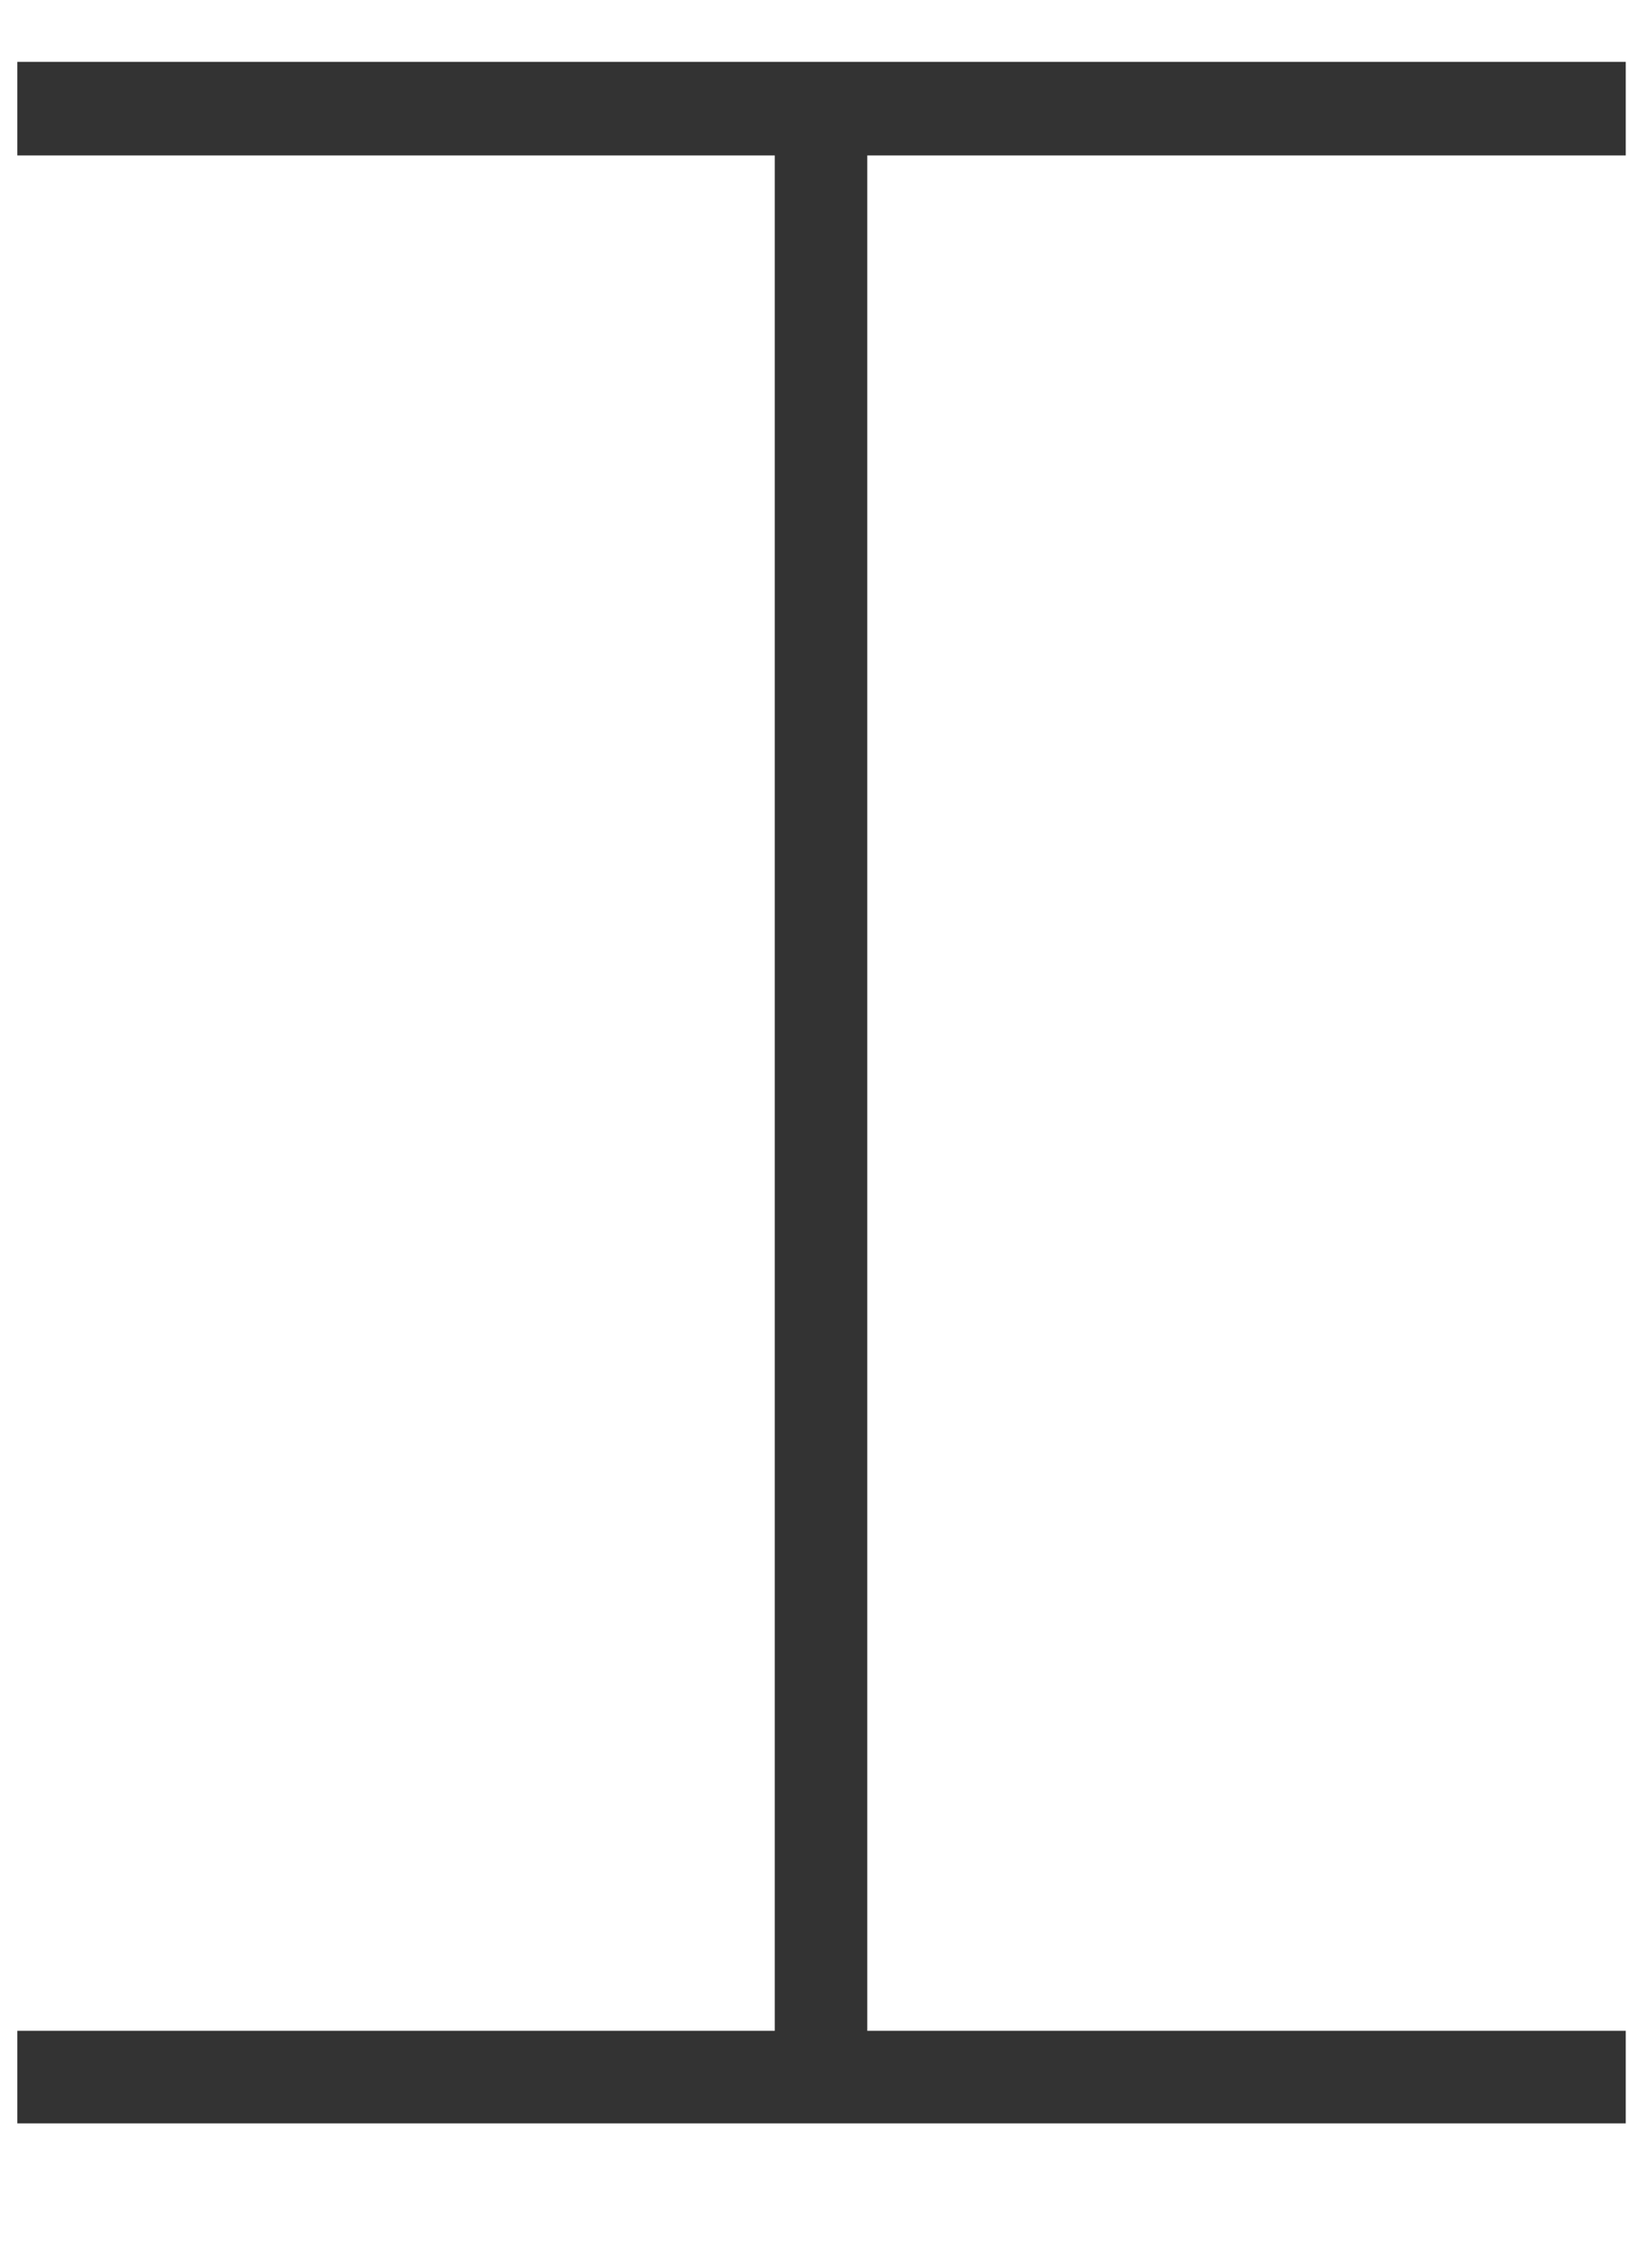 <svg width="8" height="11" viewBox="0 0 8 11" fill="none" xmlns="http://www.w3.org/2000/svg">
<path d="M7.892 0.754H4.21V9.851H7.892V10.3H0.084V9.851H3.761V0.754H0.084V0.3H7.892V0.754Z" fill="#333333"/>
</svg>
